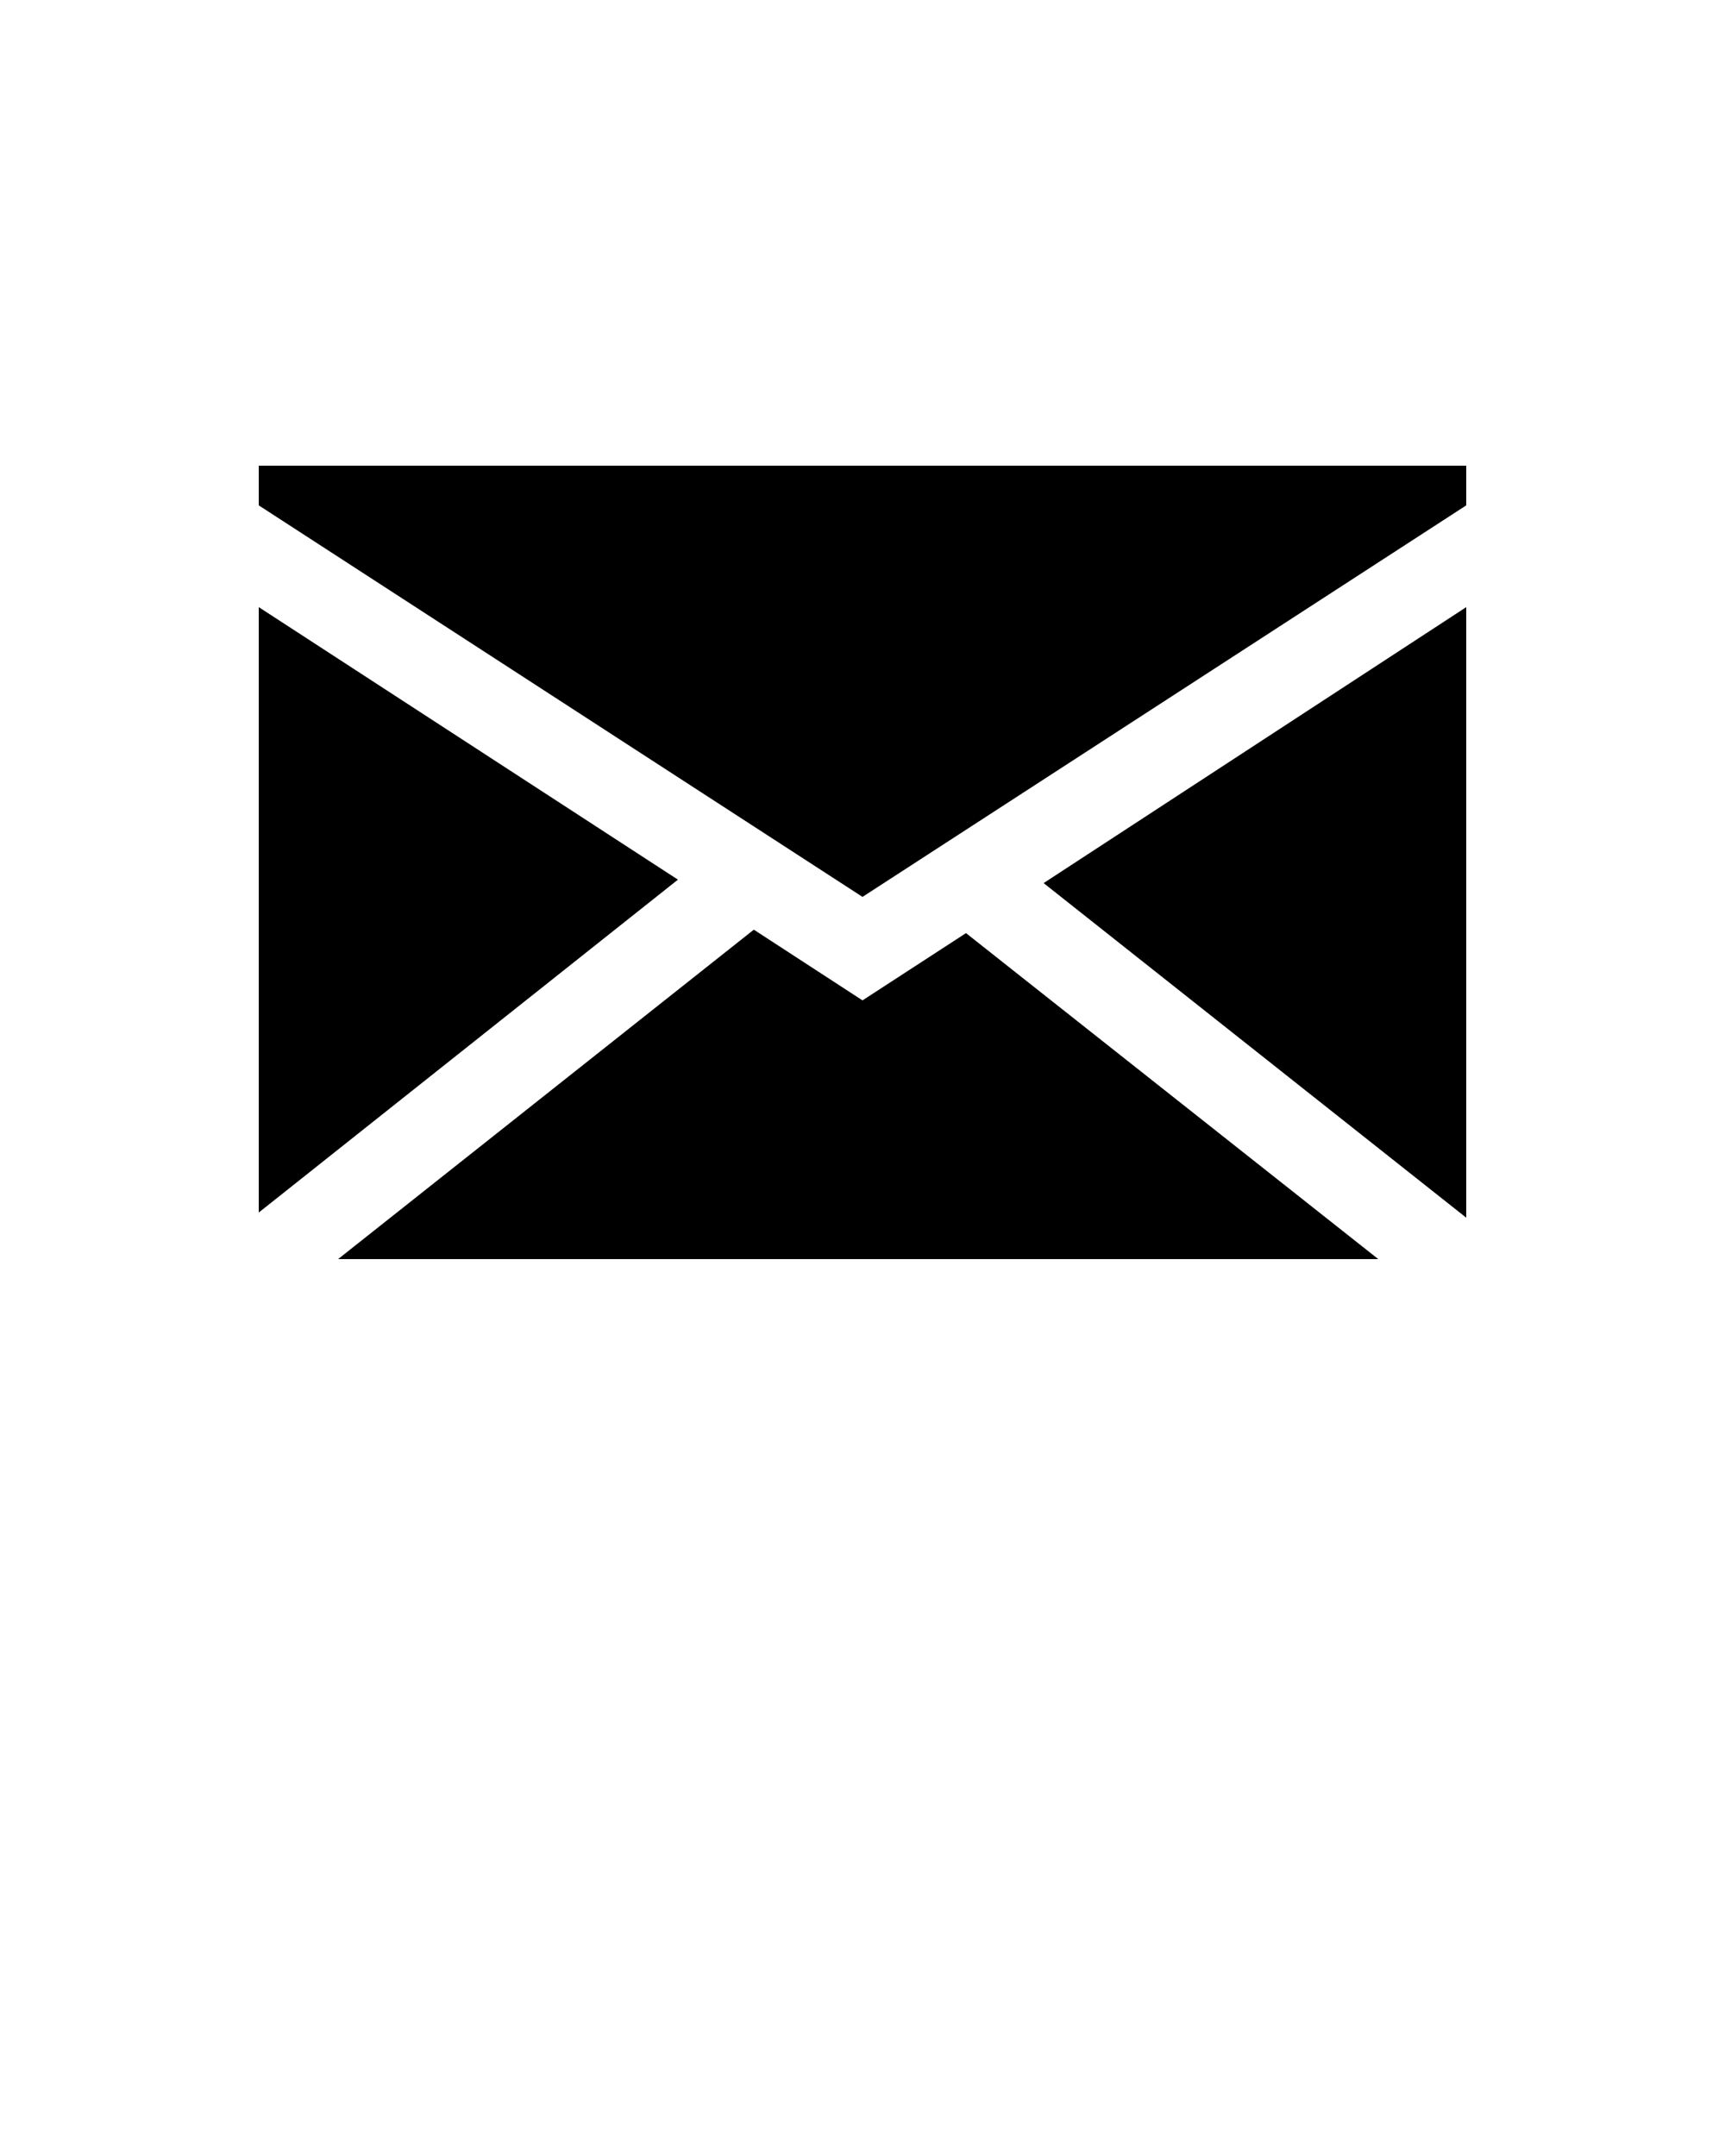 <svg xmlns="http://www.w3.org/2000/svg" viewBox="0 0 100 125"><title>email-fill</title><path d="M56 54.1L50 58l-6.3-4.1L19.6 73h60.3zM85 70.6V35.2l-24.5 16zM15 35.2v35.1L39.3 51zM15 29.3L50 52l35-22.7V27H15z"/></svg>